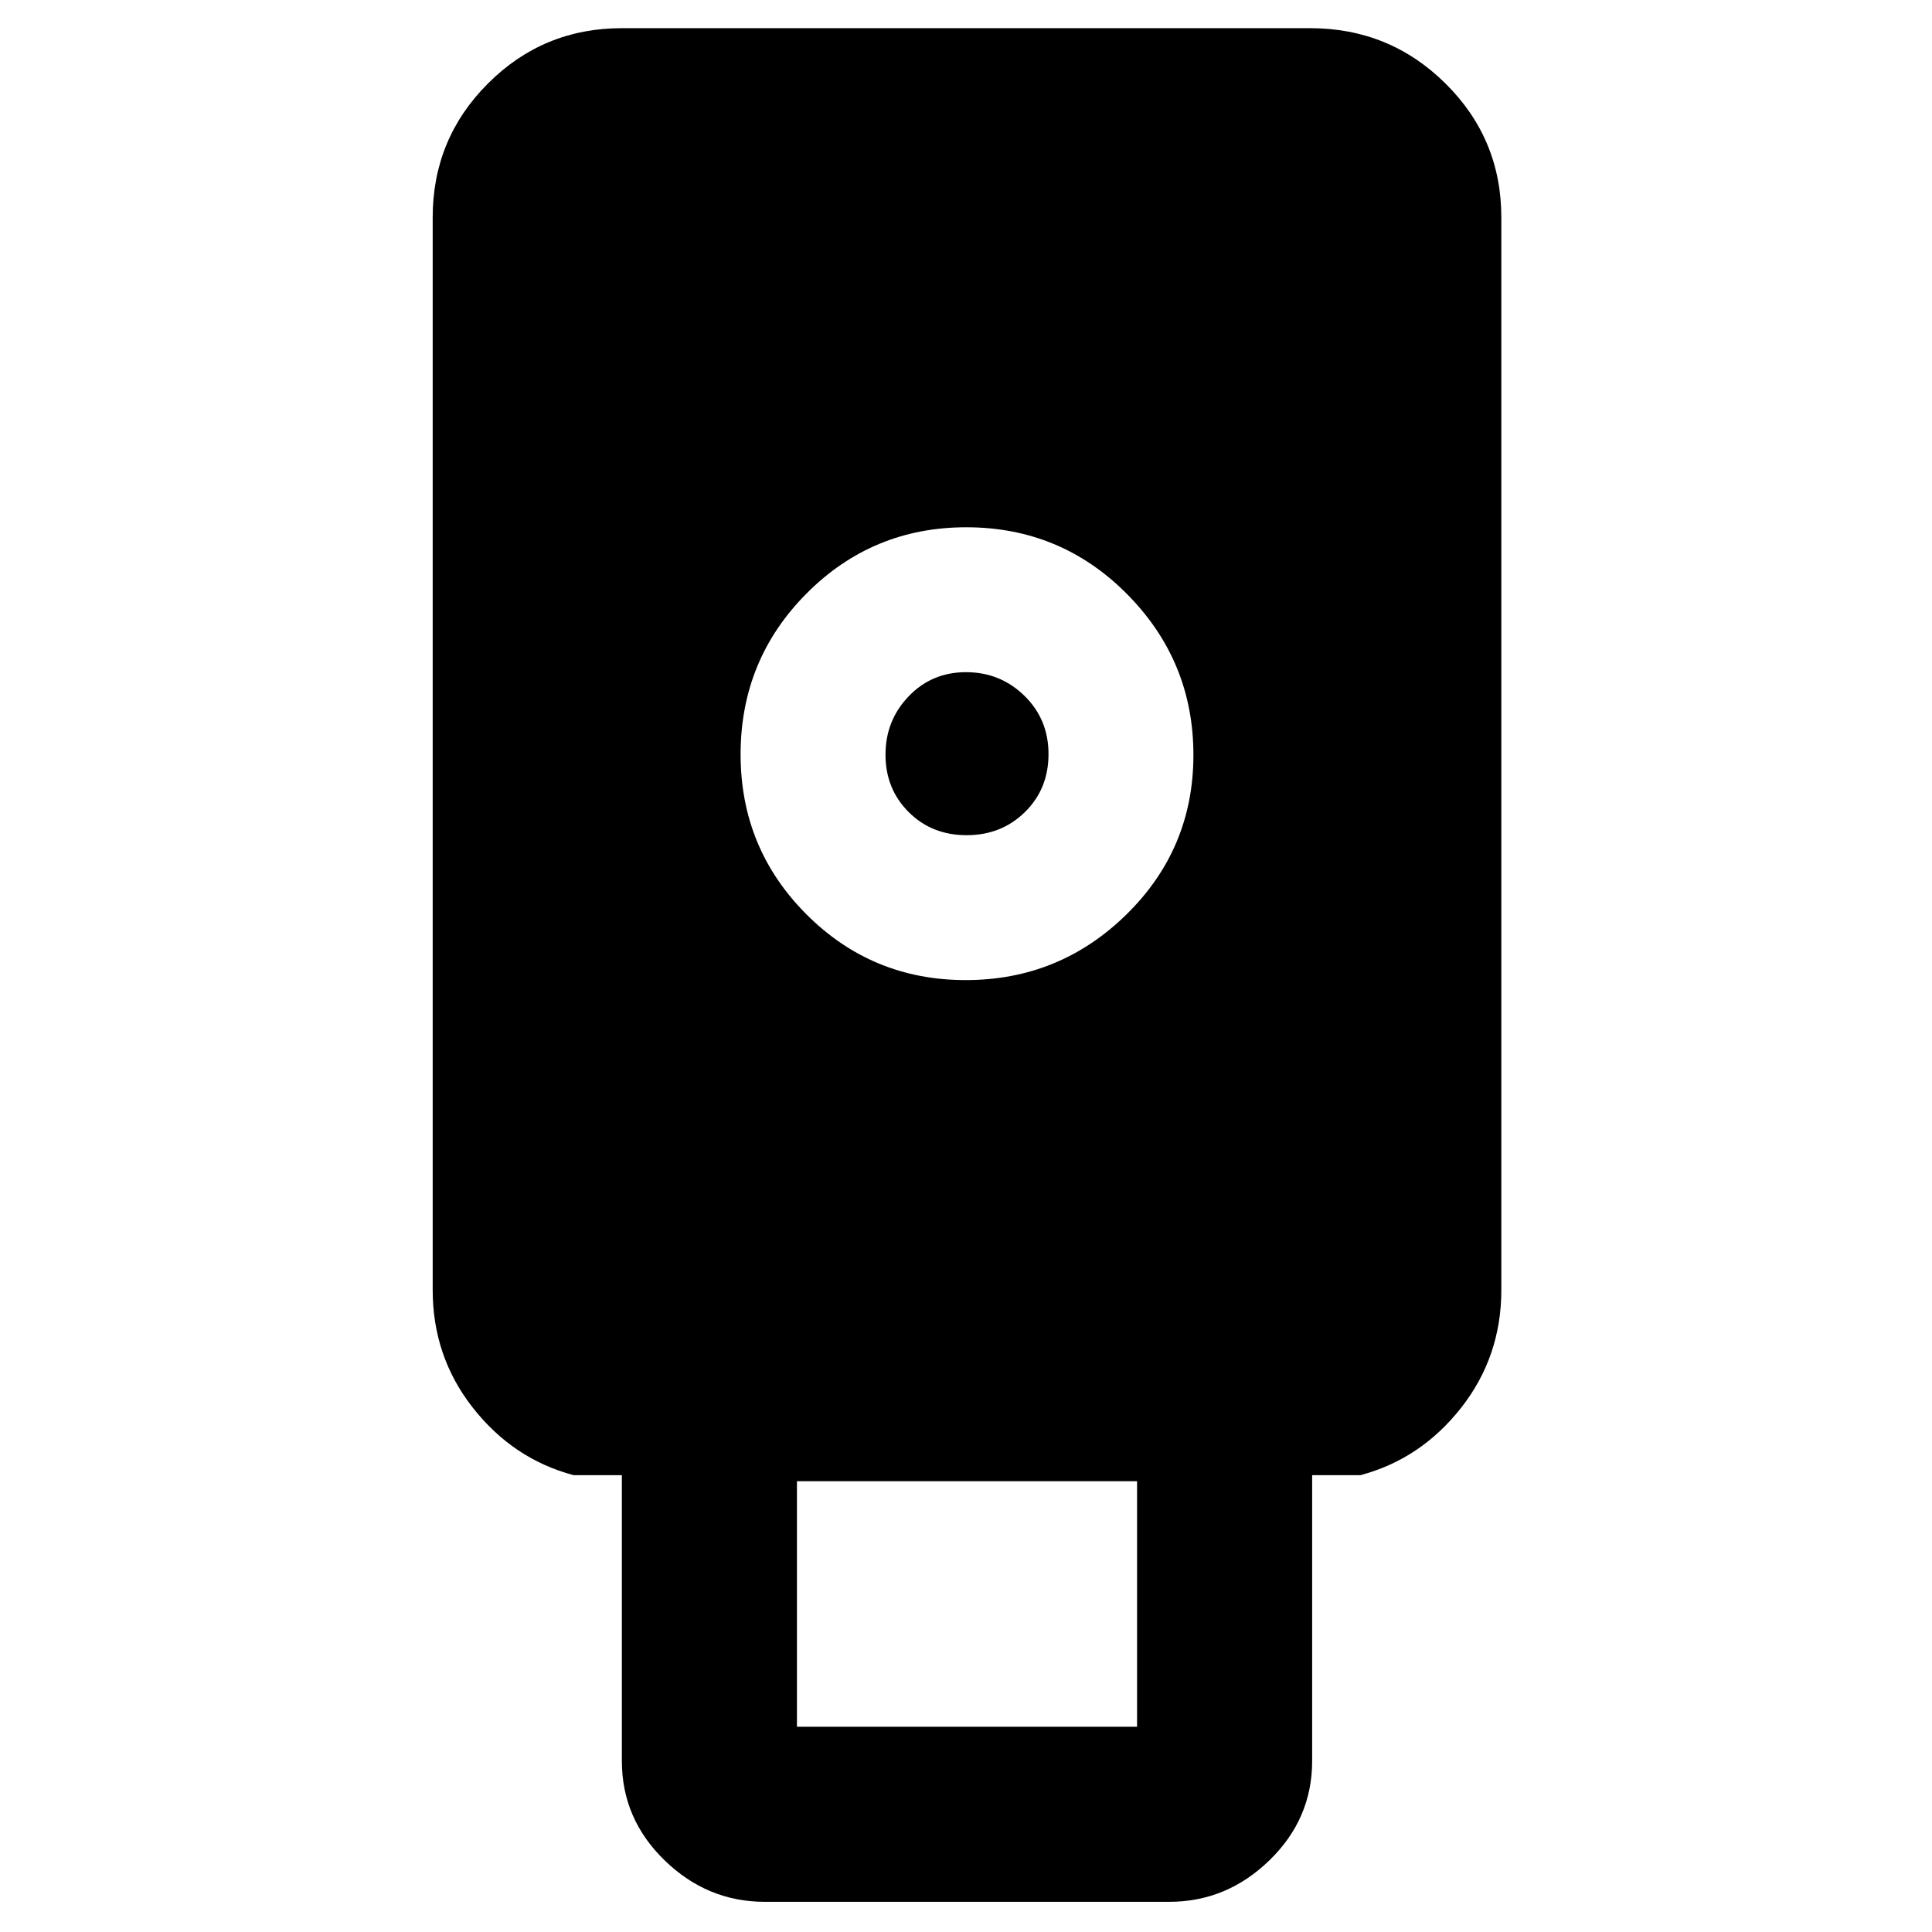 <svg xmlns="http://www.w3.org/2000/svg" height="48" viewBox="0 -960 960 960" width="48"><path d="M380-15q-28.538 0-49.769-20.612Q309-56.225 309-85v-142h-24q-30-8-50-33.444-20-25.444-20-58.556v-533q0-39.05 27.475-66.525Q269.95-946 309-946h342q39.463 0 67.231 27.475Q746-891.05 746-852v533q0 33.112-20 58.556Q706-235 676-227h-24v142q0 28.775-21.231 49.388Q609.538-15 581-15H380Zm99.882-458q46.618 0 79.868-32.632Q593-538.265 593-584.882q0-46.618-32.924-79.868Q527.152-698 480.118-698q-46.618 0-79.368 32.924Q368-632.152 368-585.118q0 46.618 32.632 79.368Q433.265-473 479.882-473ZM396-102h169v-122H396v122Zm84.298-443Q463-545 451.5-556.5T440-585q0-17 11.5-29t28.5-12q17 0 29 11.702t12 29Q521-568 509.298-556.5t-29 11.5Z"/></svg>